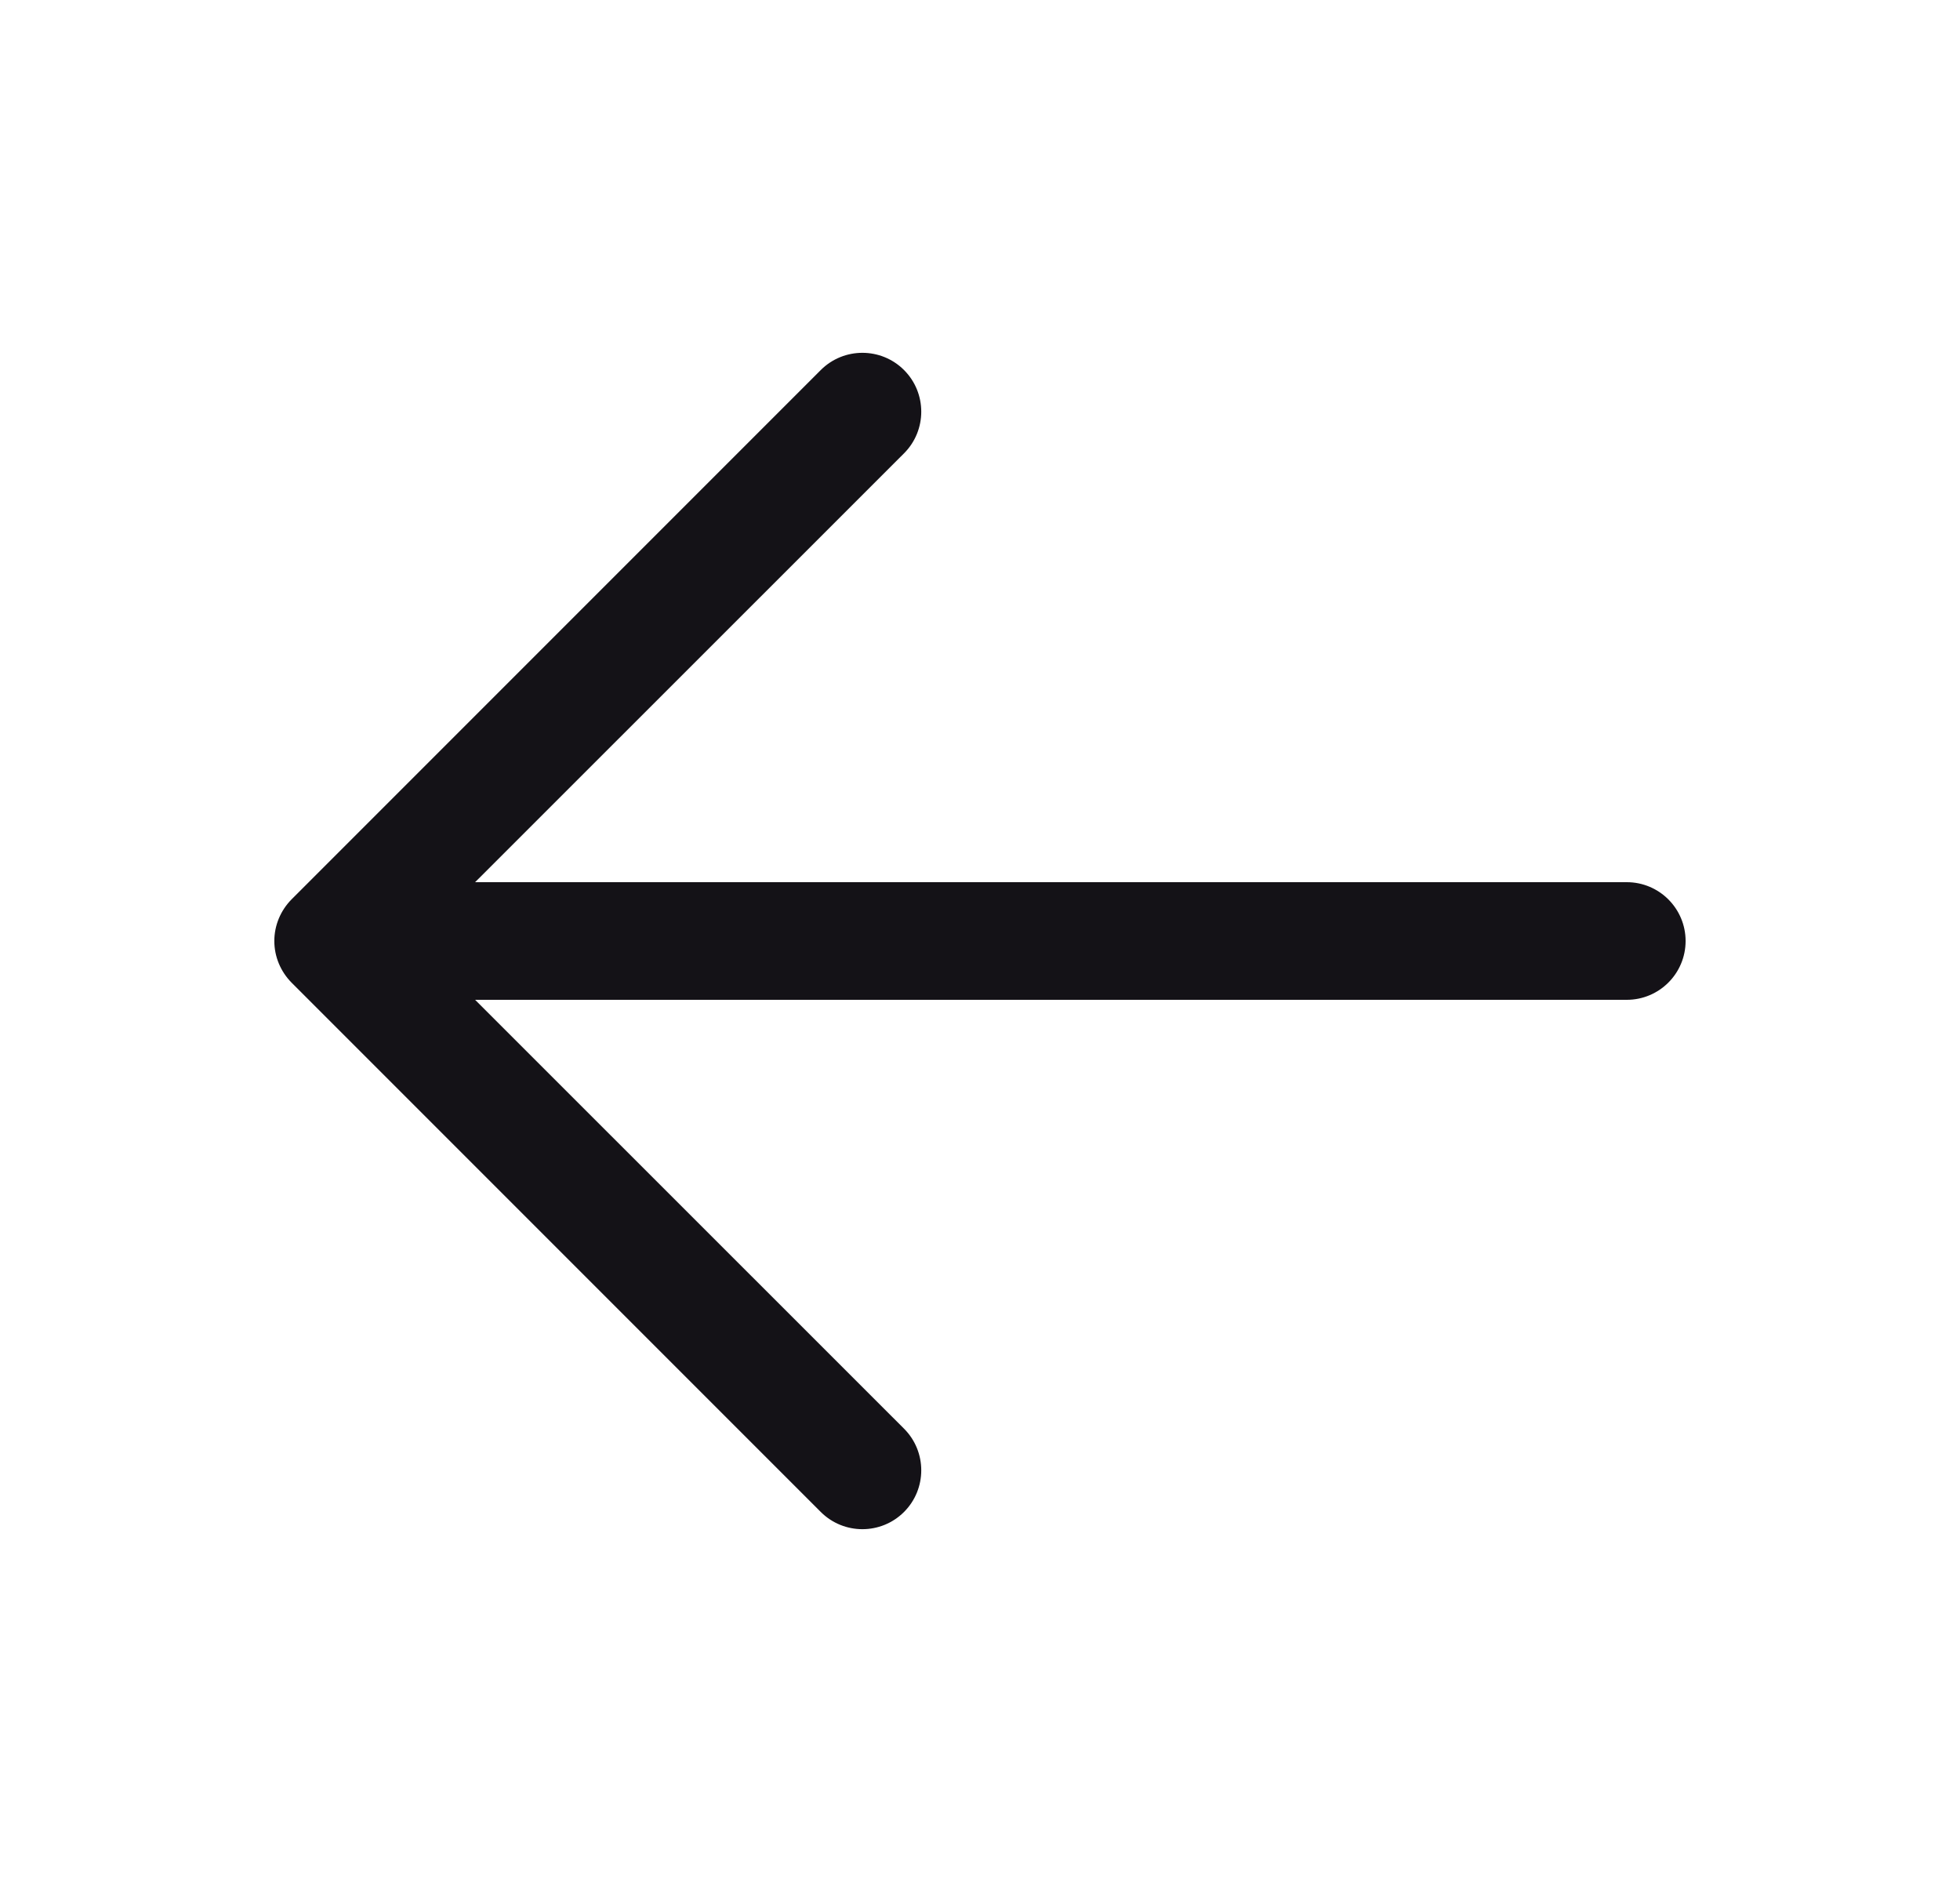 <svg width="25" height="24" viewBox="0 0 25 24" fill="none" xmlns="http://www.w3.org/2000/svg">
<g clip-path="url(#clip0_12_59)">
<path fill-rule="evenodd" clip-rule="evenodd" d="M21.5 12C21.5 12.414 21.164 12.75 20.75 12.75H6.06L11.531 18.219C11.824 18.512 11.824 18.988 11.531 19.281C11.238 19.574 10.762 19.574 10.469 19.281L3.719 12.531C3.579 12.39 3.499 12.199 3.499 12C3.499 11.801 3.579 11.61 3.719 11.469L10.469 4.719C10.762 4.426 11.238 4.426 11.531 4.719C11.824 5.012 11.824 5.488 11.531 5.781L6.06 11.25H20.75C21.164 11.25 21.5 11.586 21.5 12Z" fill="#141217"/>
</g>
<defs>
<clipPath id="clip0_12_59">
<rect width="24" height="24" fill="white" transform="translate(0.5)"/>
</clipPath>
</defs>
</svg>
